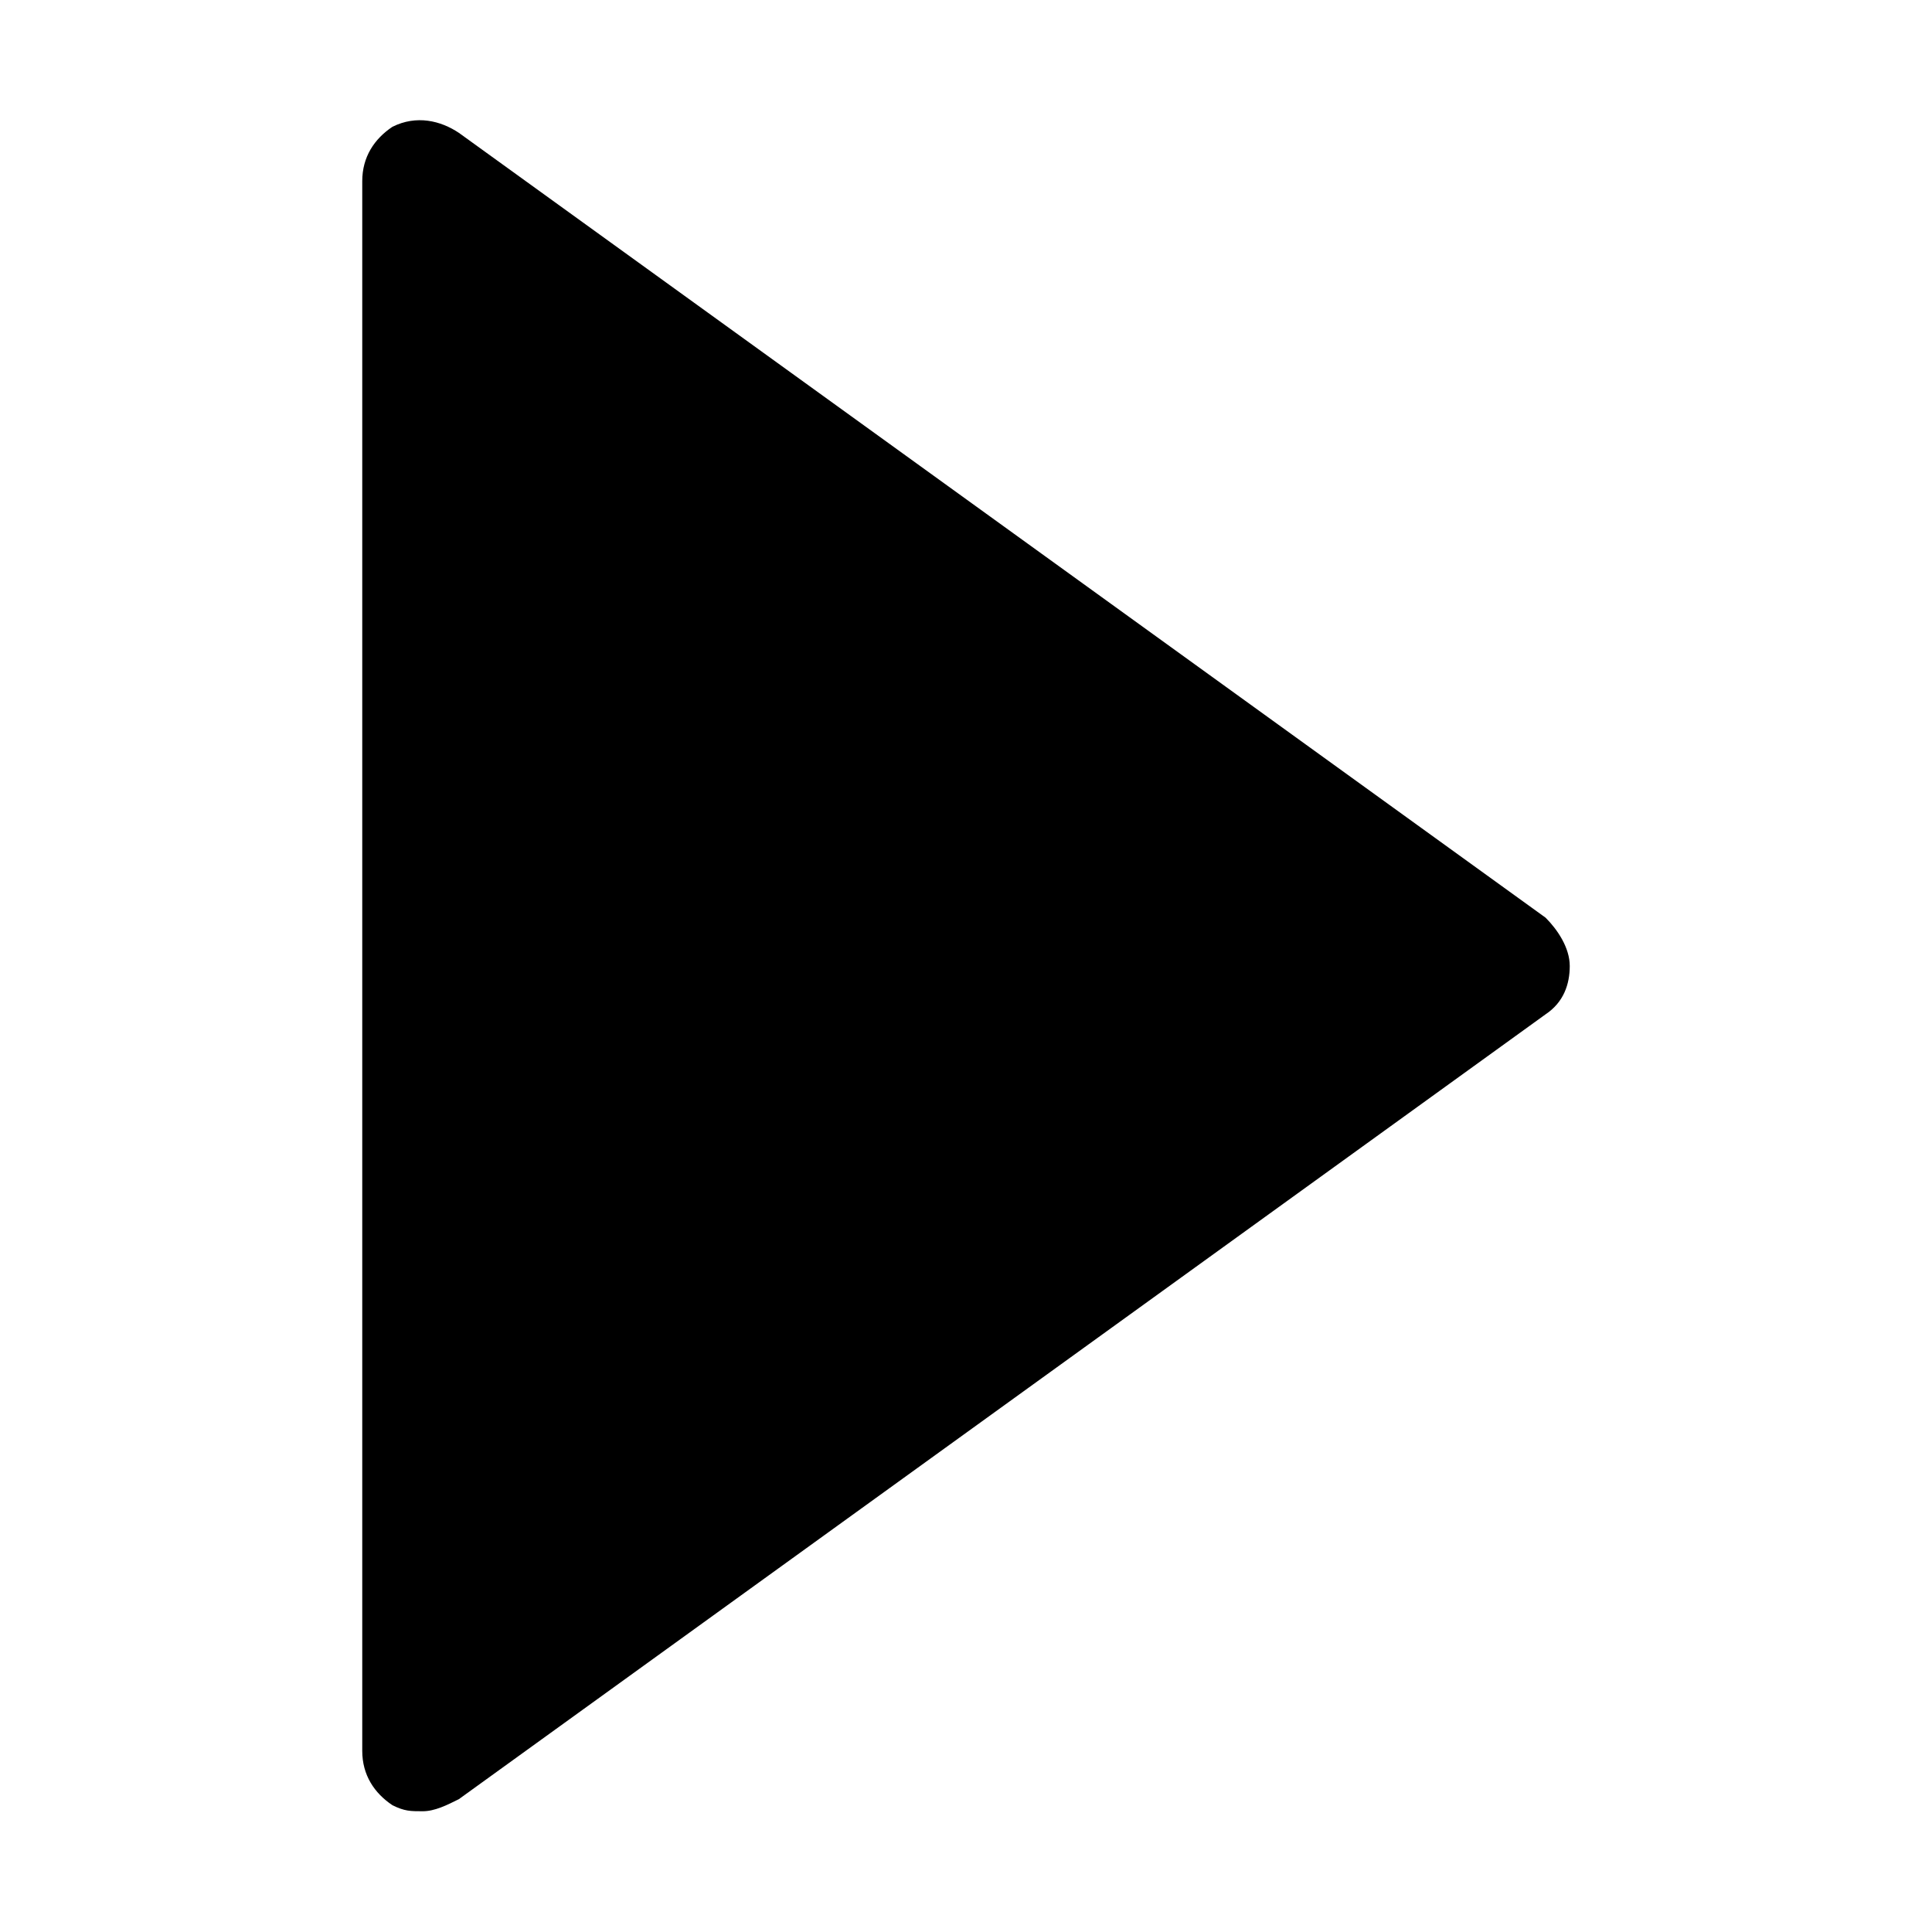 <?xml version="1.0" encoding="utf-8"?>
<!-- Generator: Adobe Illustrator 18.1.1, SVG Export Plug-In . SVG Version: 6.00 Build 0)  -->
<!DOCTYPE svg PUBLIC "-//W3C//DTD SVG 1.1//EN" "http://www.w3.org/Graphics/SVG/1.1/DTD/svg11.dtd">
<svg version="1.1" id="Layer_1" xmlns="http://www.w3.org/2000/svg" xmlns:xlink="http://www.w3.org/1999/xlink" x="0px" y="0px"
	 width="32px" height="32px" viewBox="0 0 32 32" enable-background="new 0 0 32 32" xml:space="preserve">
<path d="M7,30c0.2,0,0.4-0.1,0.6-0.2l18-13c0.3-0.2,0.4-0.5,0.4-0.8s-0.2-0.6-0.4-0.8l-18-13C7.3,2,6.9,1.9,6.5,2.1
	C6.2,2.3,6,2.6,6,3v26c0,0.4,0.2,0.7,0.5,0.9C6.7,30,6.8,30,7,30z"/>
</svg>
